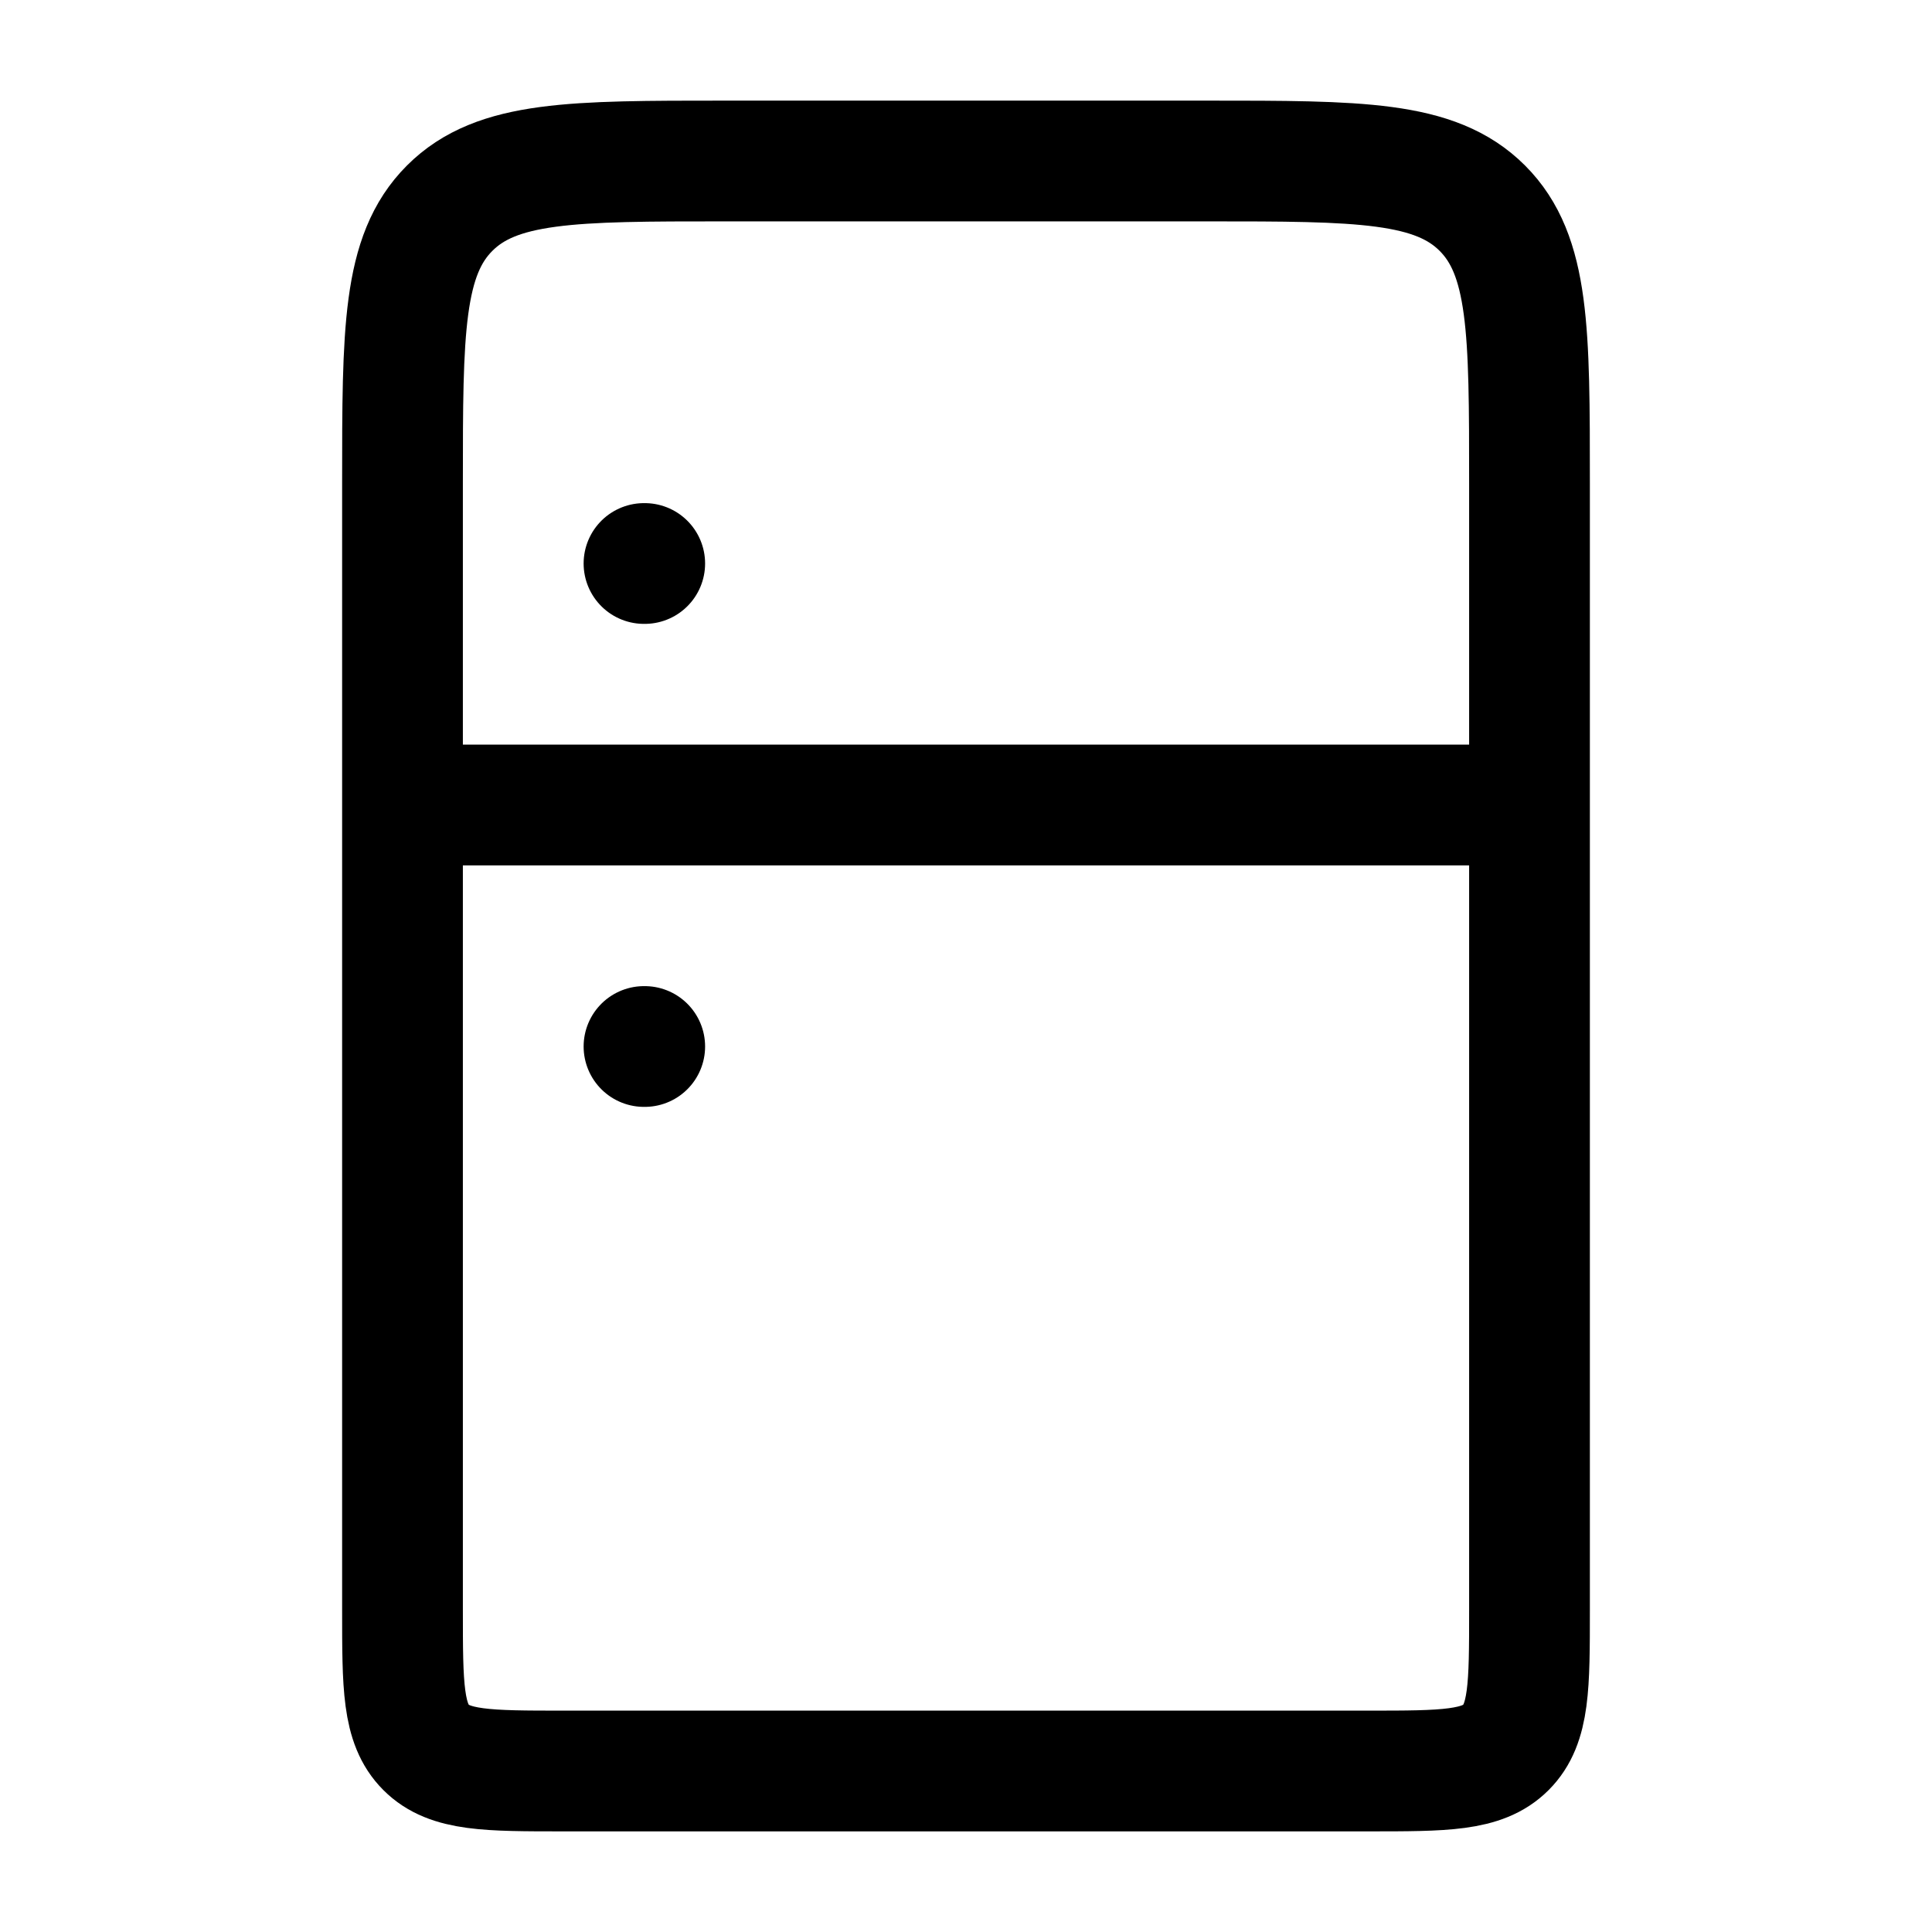 <svg xmlns="http://www.w3.org/2000/svg" width="3em" height="3em" viewBox="0 0 24 24"><path fill="none" stroke="currentColor" stroke-linecap="round" stroke-linejoin="round" stroke-width="1.5" d="M5 6c0-1.886 0-2.828.586-3.414S7.114 2 9 2h6c1.886 0 2.828 0 3.414.586S19 4.114 19 6v14c0 .943 0 1.414-.293 1.707S17.943 22 17 22H7c-.943 0-1.414 0-1.707-.293S5 20.943 5 20zm3 1h.009M8 13h.009M5 10h14" color="currentColor"/></svg>